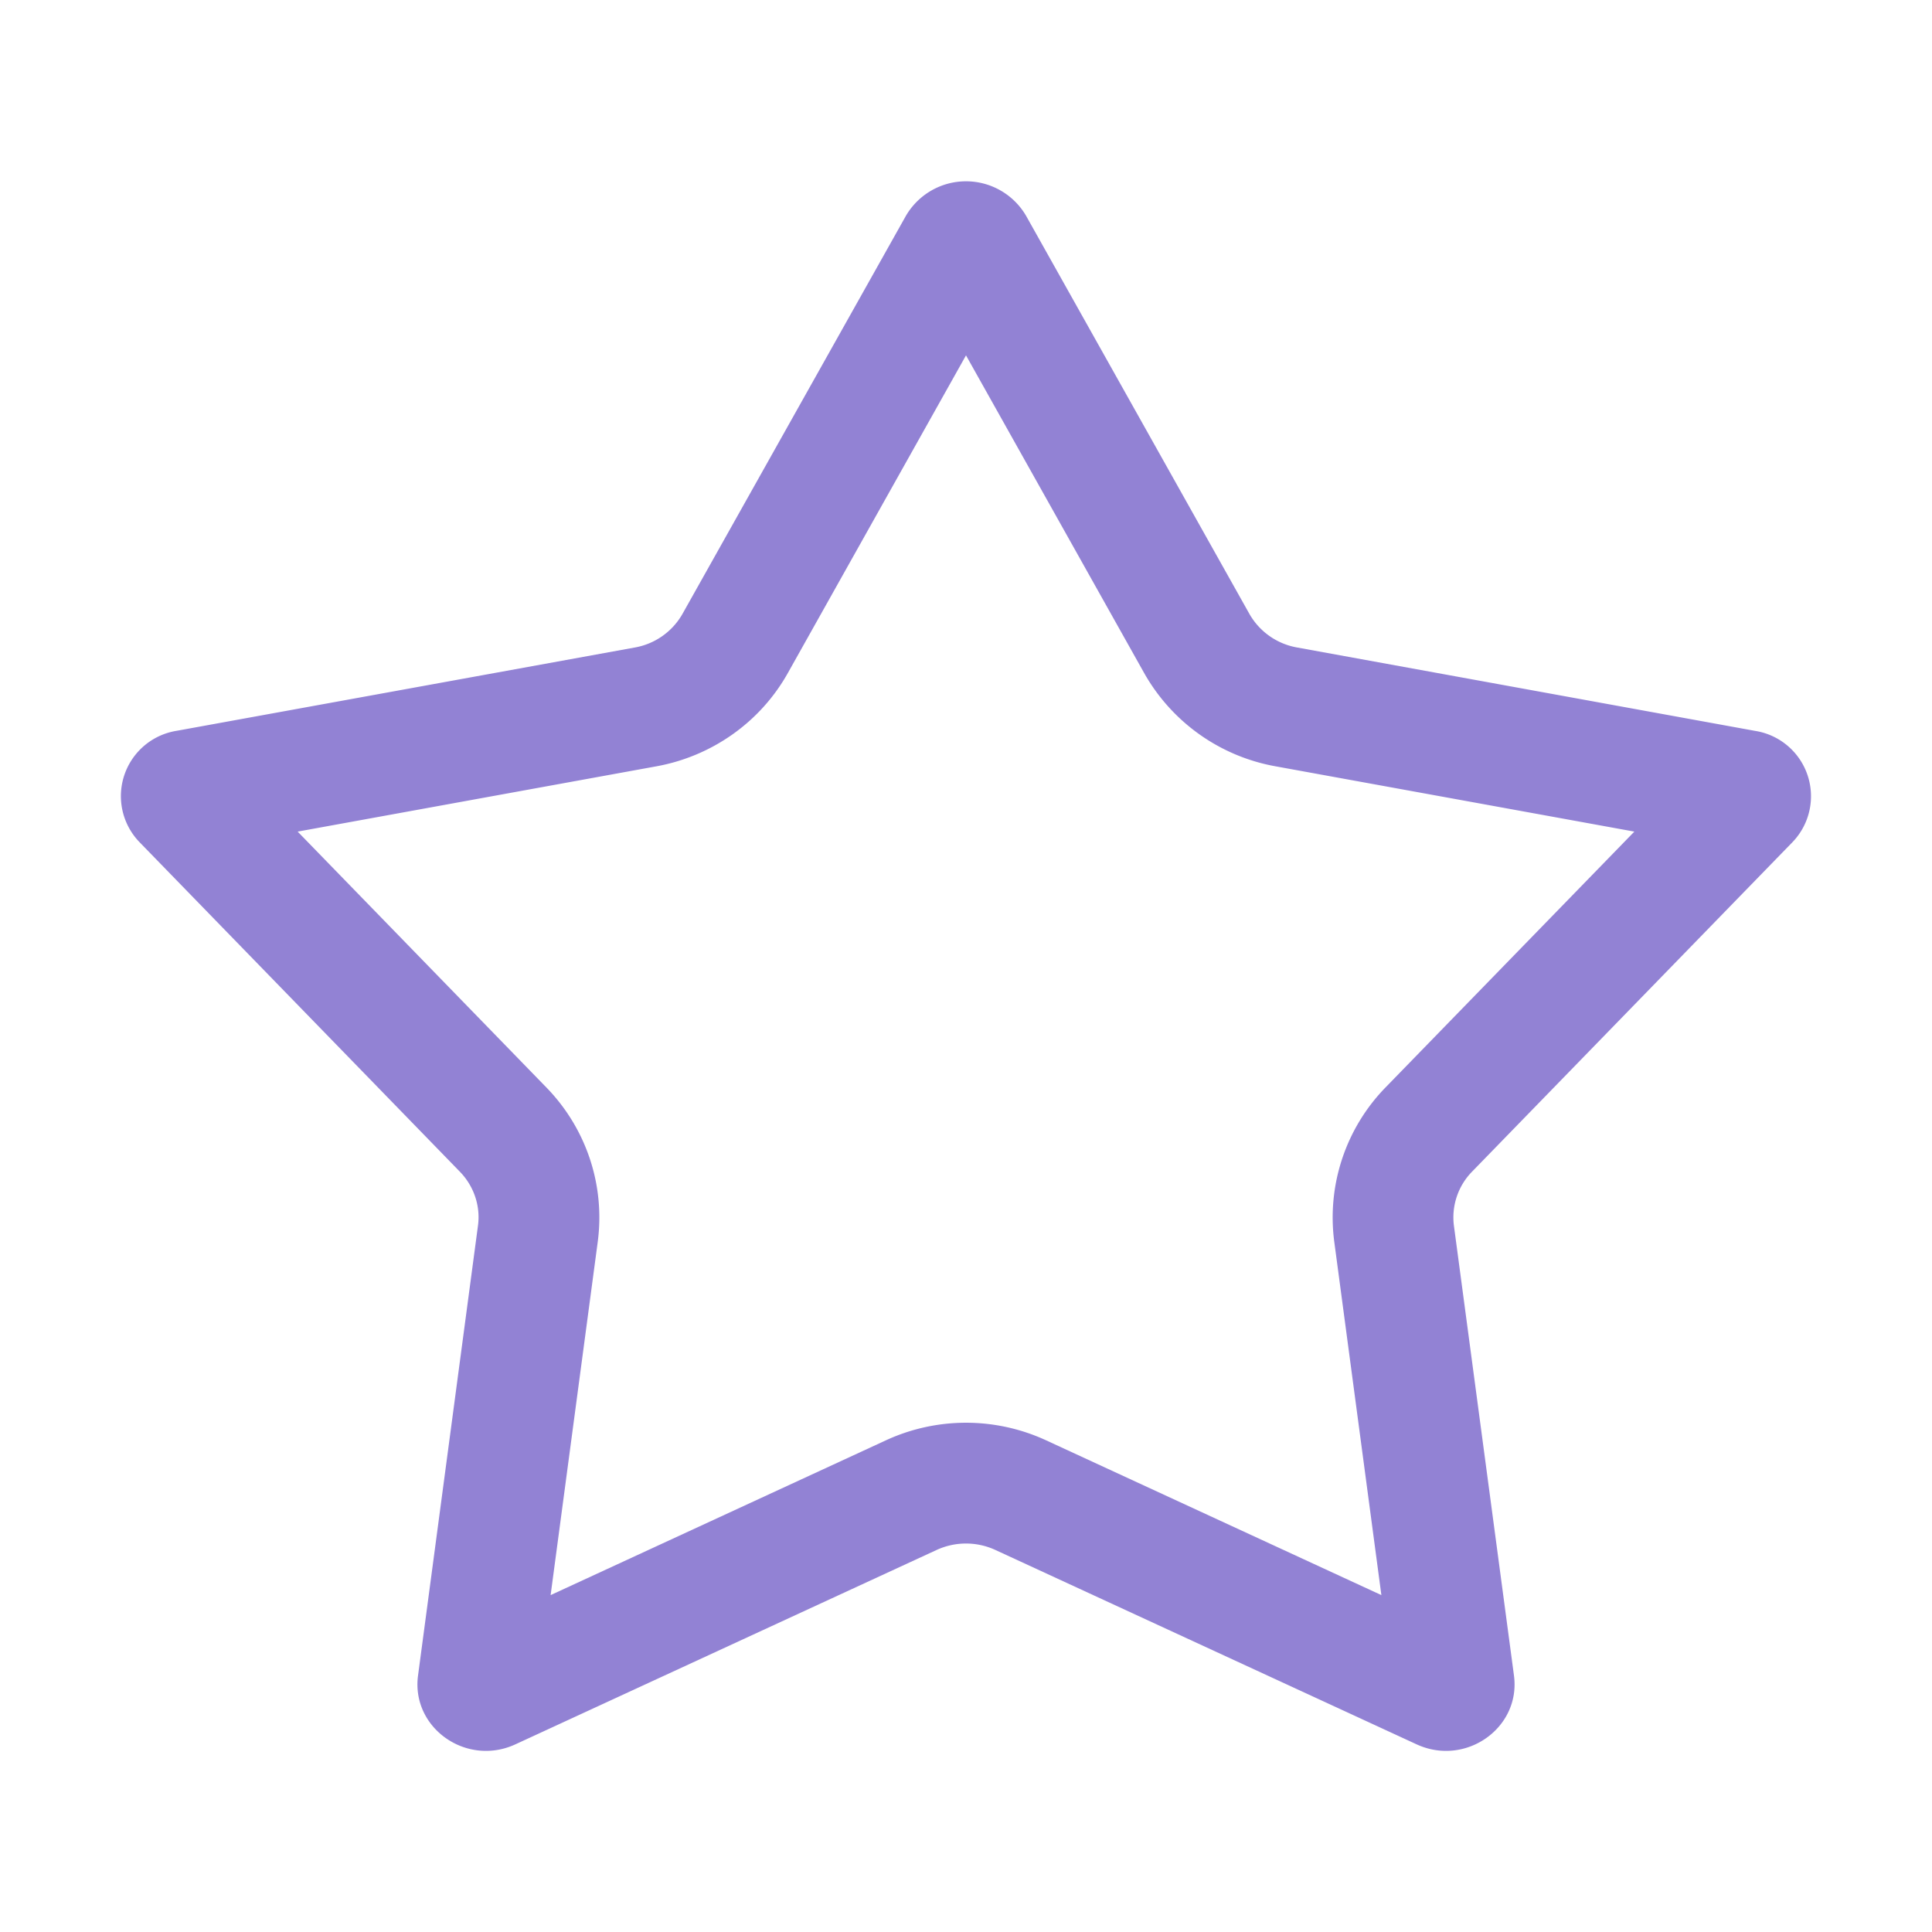 <svg viewBox="0 0 16 16" height="16" width="16" xmlns="http://www.w3.org/2000/svg" >
<g>
  <path fill="#9282D4"  fill-rule="evenodd" d="m8 2.943-1.475 2.63c-.23.411-.633.69-1.087.773l-2.973.541 2.06 2.119c.328.337.488.806.425 1.28l-.39 2.924 2.777-1.282c.42-.194.906-.194 1.326 0l2.777 1.282-.39-2.925a1.543 1.543 0 0 1 .425-1.28l2.06-2.118-2.973-.541a1.567 1.567 0 0 1-1.087-.773L8 2.943Zm.498-1.155a.576.576 0 0 0-.996 0l-1.85 3.296a.567.567 0 0 1-.393.278l-3.795.69a.548.548 0 0 0-.308.923l2.652 2.728c.117.12.173.286.15.45l-.496 3.723c-.058.433.4.757.806.57l3.489-1.61a.582.582 0 0 1 .486 0l3.489 1.61c.406.187.864-.137.806-.57l-.497-3.723a.542.542 0 0 1 .15-.45l2.653-2.728a.548.548 0 0 0-.308-.922l-3.795-.691a.567.567 0 0 1-.394-.278L8.498 1.788Z"></path>
</g></svg>